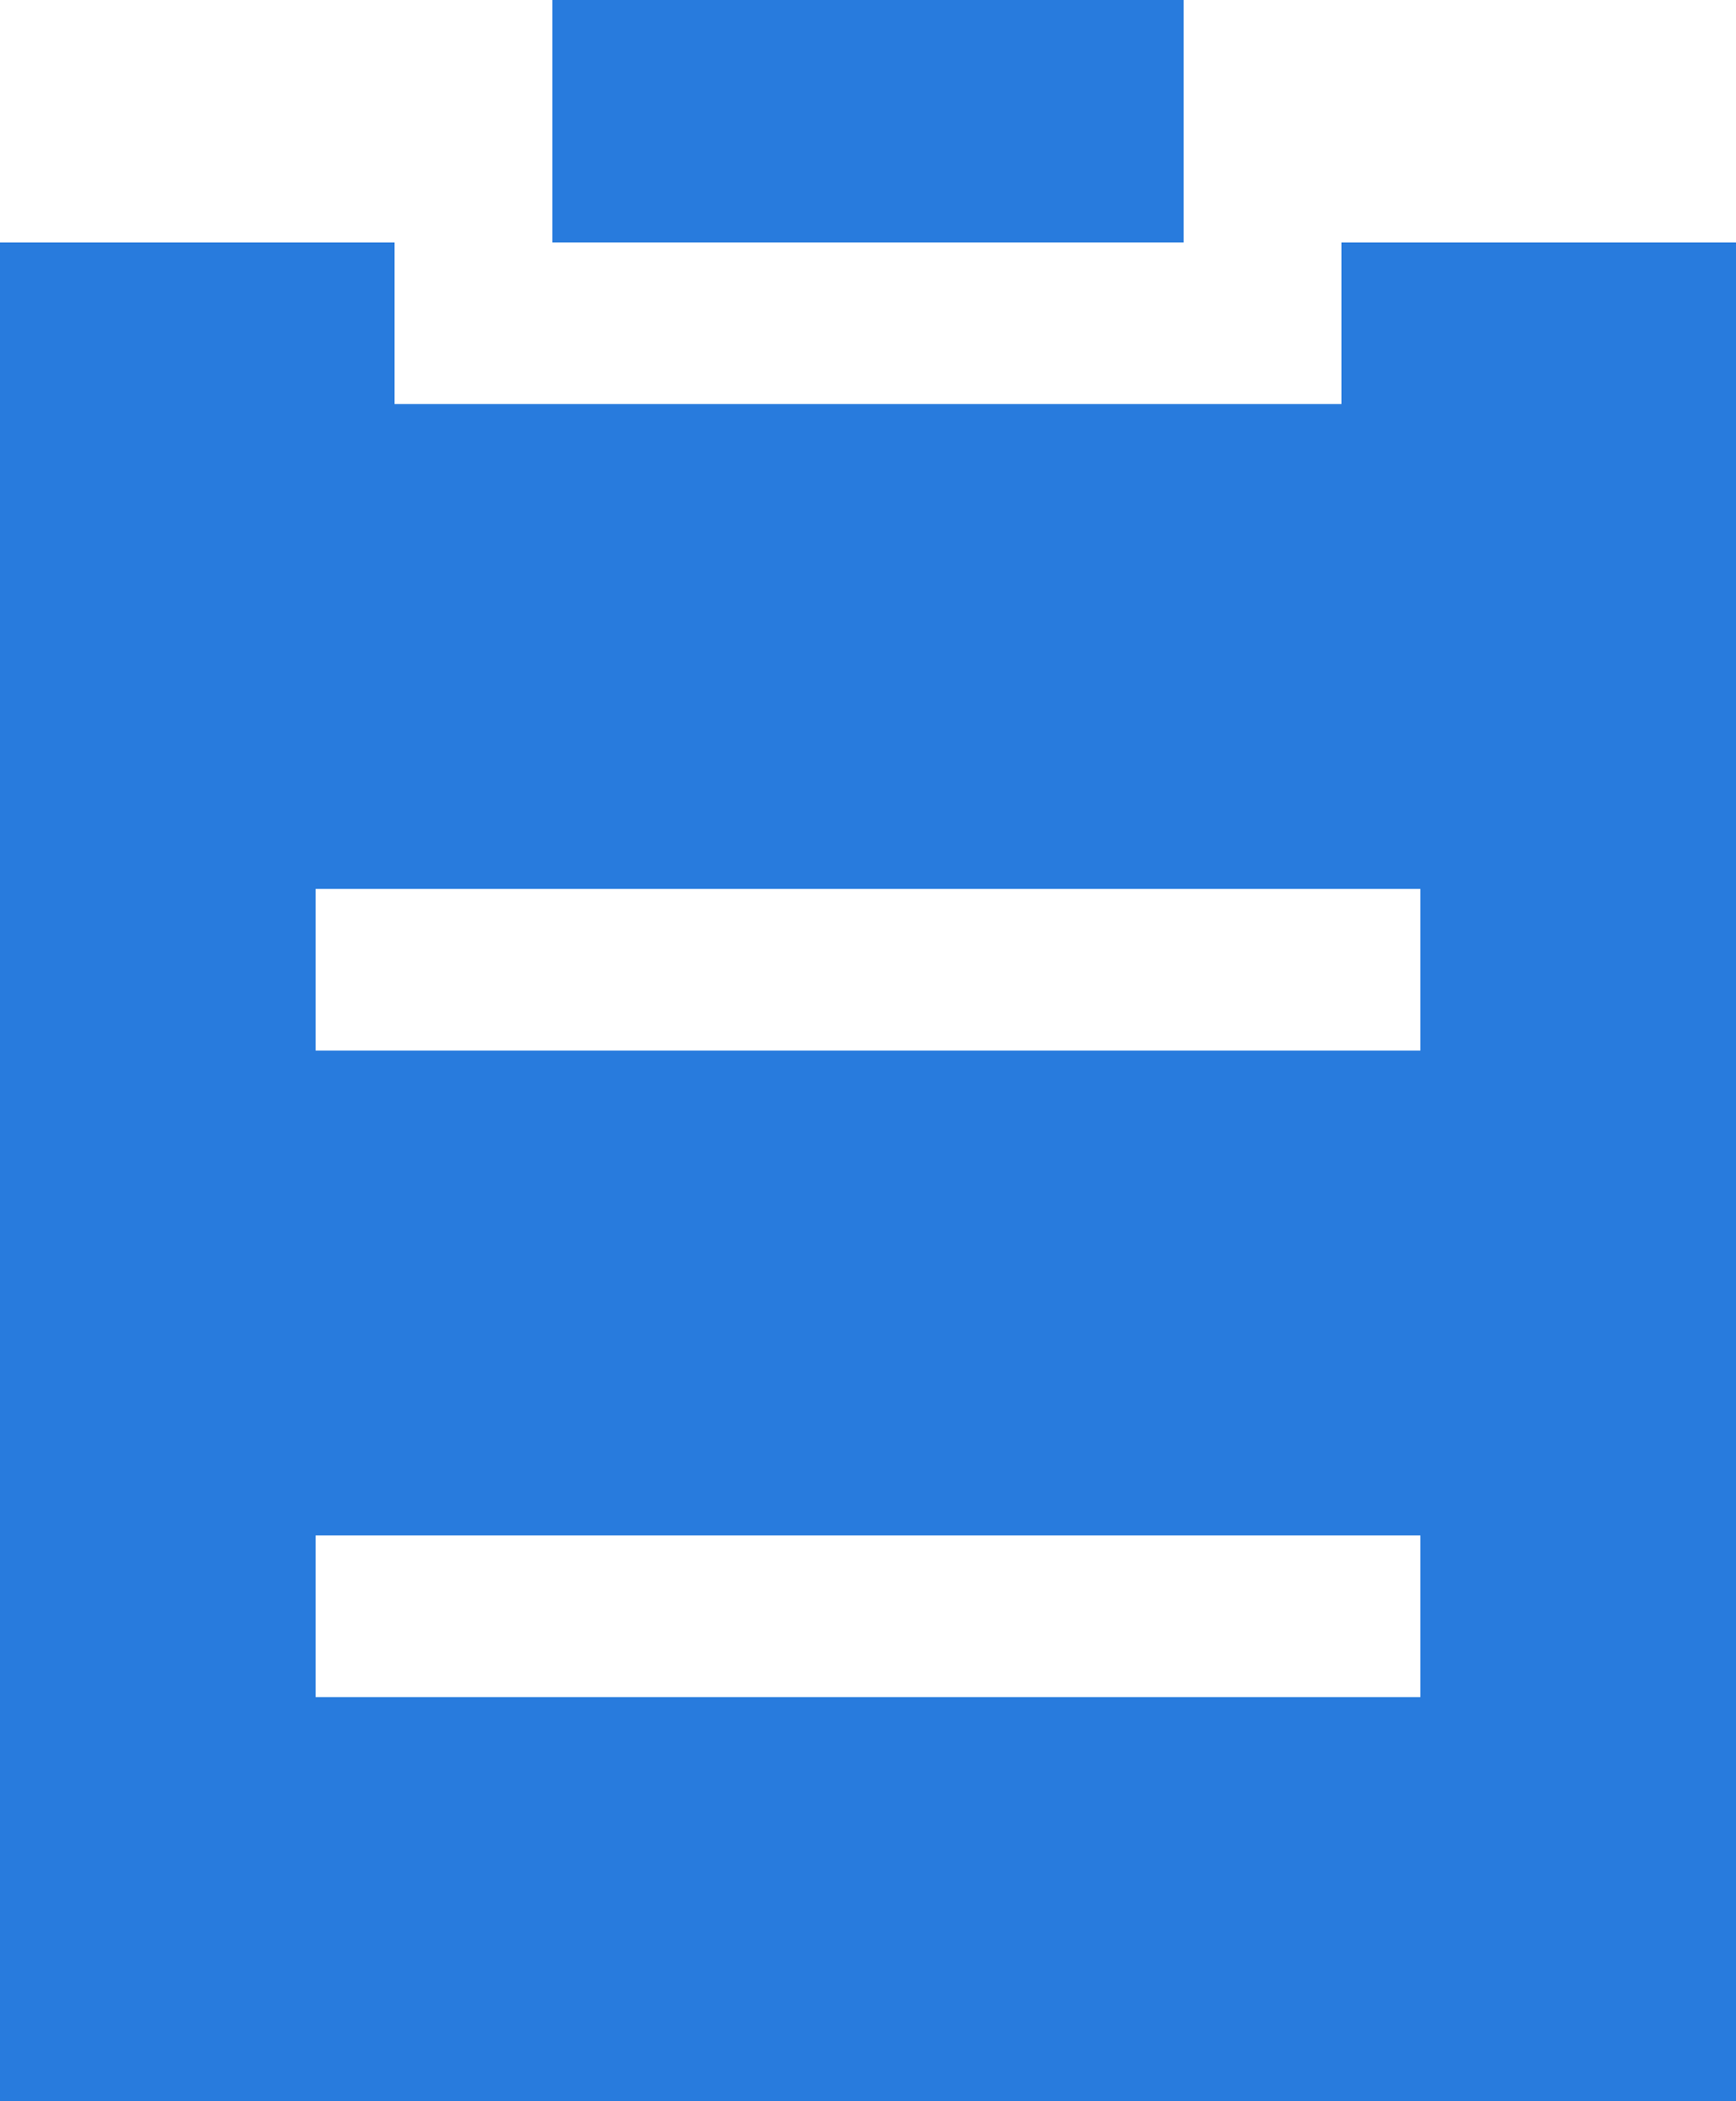 <svg width="62" height="75" viewBox="0 0 62 75" fill="none" xmlns="http://www.w3.org/2000/svg">
<path d="M47.909 8.654H62V75H0V8.654H14.091V14.423H47.909V8.654ZM11.273 37.5H50.727V31.731H11.273V37.5ZM11.273 60.577H50.727V54.808H11.273V60.577ZM19.727 8.654V0H42.273V8.654H19.727Z" fill="#287BDD"/>
</svg>
